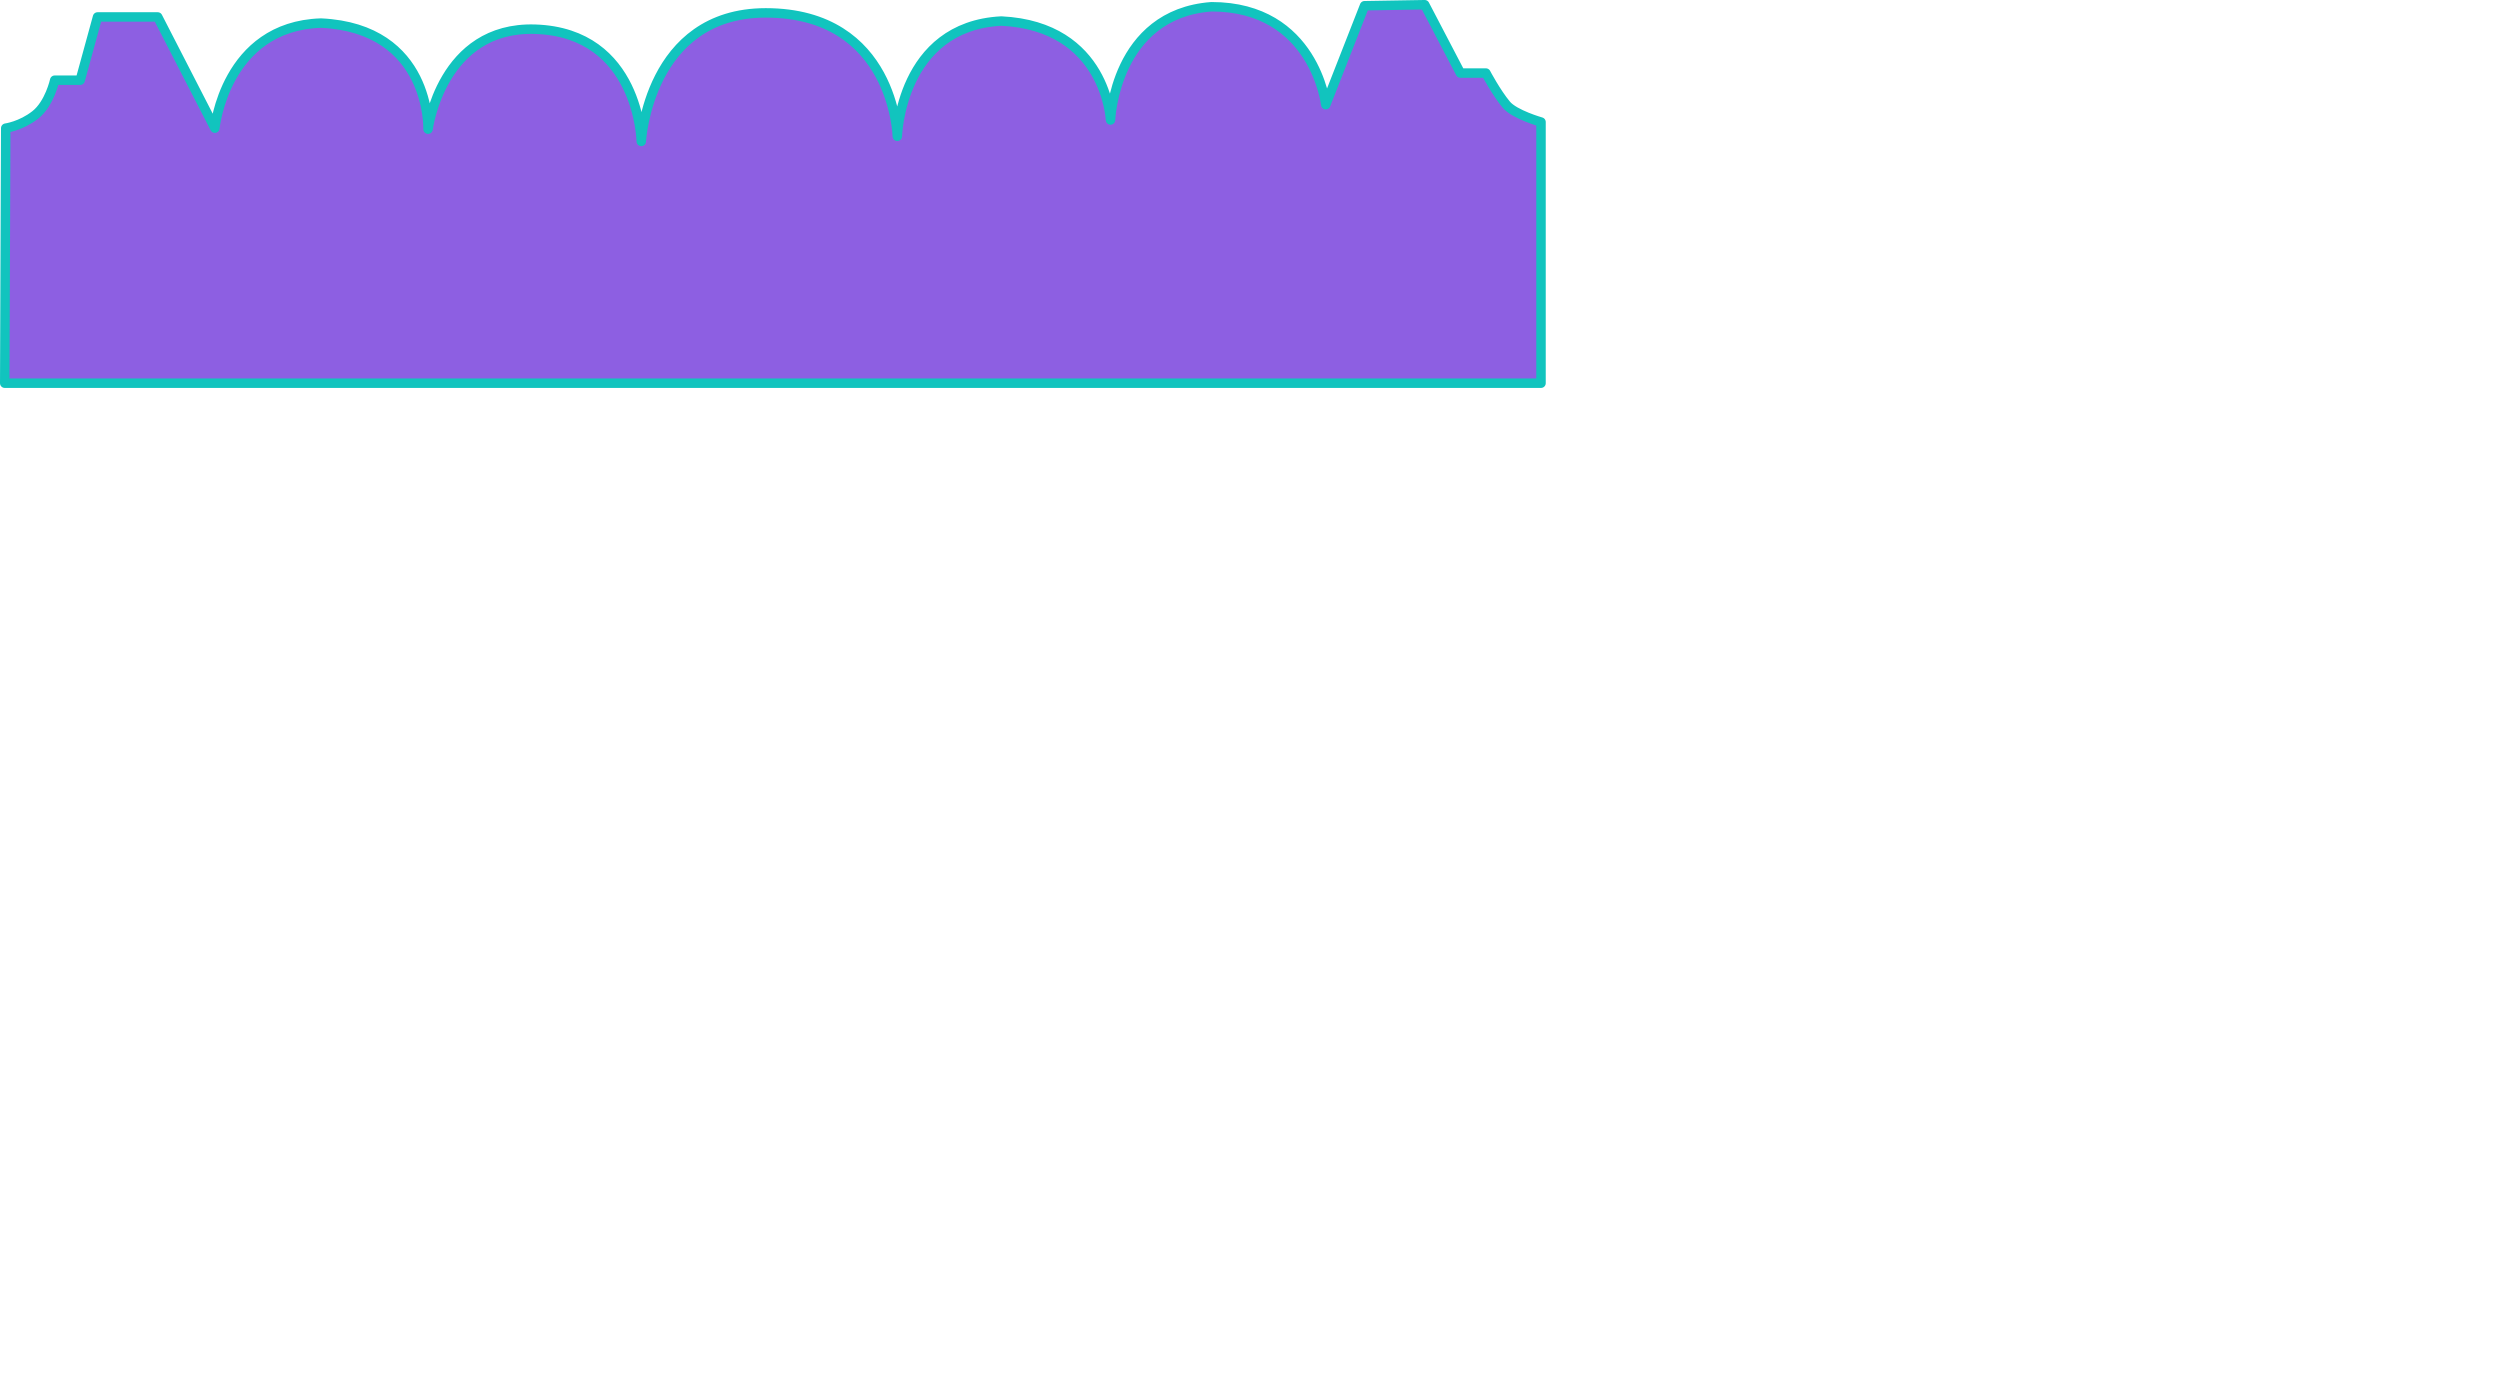 <?xml version="1.0" encoding="UTF-8" standalone="no"?>
<svg
   xmlns:dc="http://purl.org/dc/elements/1.1/"
   xmlns:cc="http://creativecommons.org/ns#"
   xmlns:rdf="http://www.w3.org/1999/02/22-rdf-syntax-ns#"
   xmlns:svg="http://www.w3.org/2000/svg"
   xmlns="http://www.w3.org/2000/svg"
   width="186.544mm"
   height="104.197mm"
   viewBox="0 0 186.544 104.197"
   version="1.1"
   id="svg8">
<path d="M 0.353,28.593 H 114.987 V 9.106 c 0,0 -1.978,-0.561 -2.588,-1.294 -0.761,-0.913 -1.523,-2.36 -1.523,-2.36 h -1.903 l -2.664,-5.1 -4.491,0.076 -2.893,7.383 c 0,0 -0.837,-7.307 -8.525,-7.307 -7.231,0.533 -7.536,8.449 -7.536,8.449 0,0 -0.304,-7.003 -8.145,-7.383 -7.536,0.381 -7.764,8.601 -7.764,8.601 0,0 -0.228,-9.21 -9.819,-9.21 -8.753,0 -9.286,9.591 -9.286,9.591 0,0 -0.147,-8.12 -7.916,-8.373 -7.003,-0.228 -7.993,7.459 -7.993,7.459 0,0 0.228,-7.536 -7.993,-7.916 -7.155,0.229 -7.916,7.84 -7.916,7.84 l -4.263,-8.297 h -4.491 l -1.294,4.719 h -1.903 c 0,0 -0.381,1.751 -1.446,2.588 -1.065,0.837 -2.207,0.99 -2.207,0.99 z" id="path4408" style="fill:#8d5fe2;stroke:#11c4be;stroke-width:0.706;stroke-linecap:butt;stroke-linejoin:round;stroke-miterlimit:4;stroke-dasharray:none;stroke-opacity:1.0;fill-opacity:1.0"/>
</svg>
